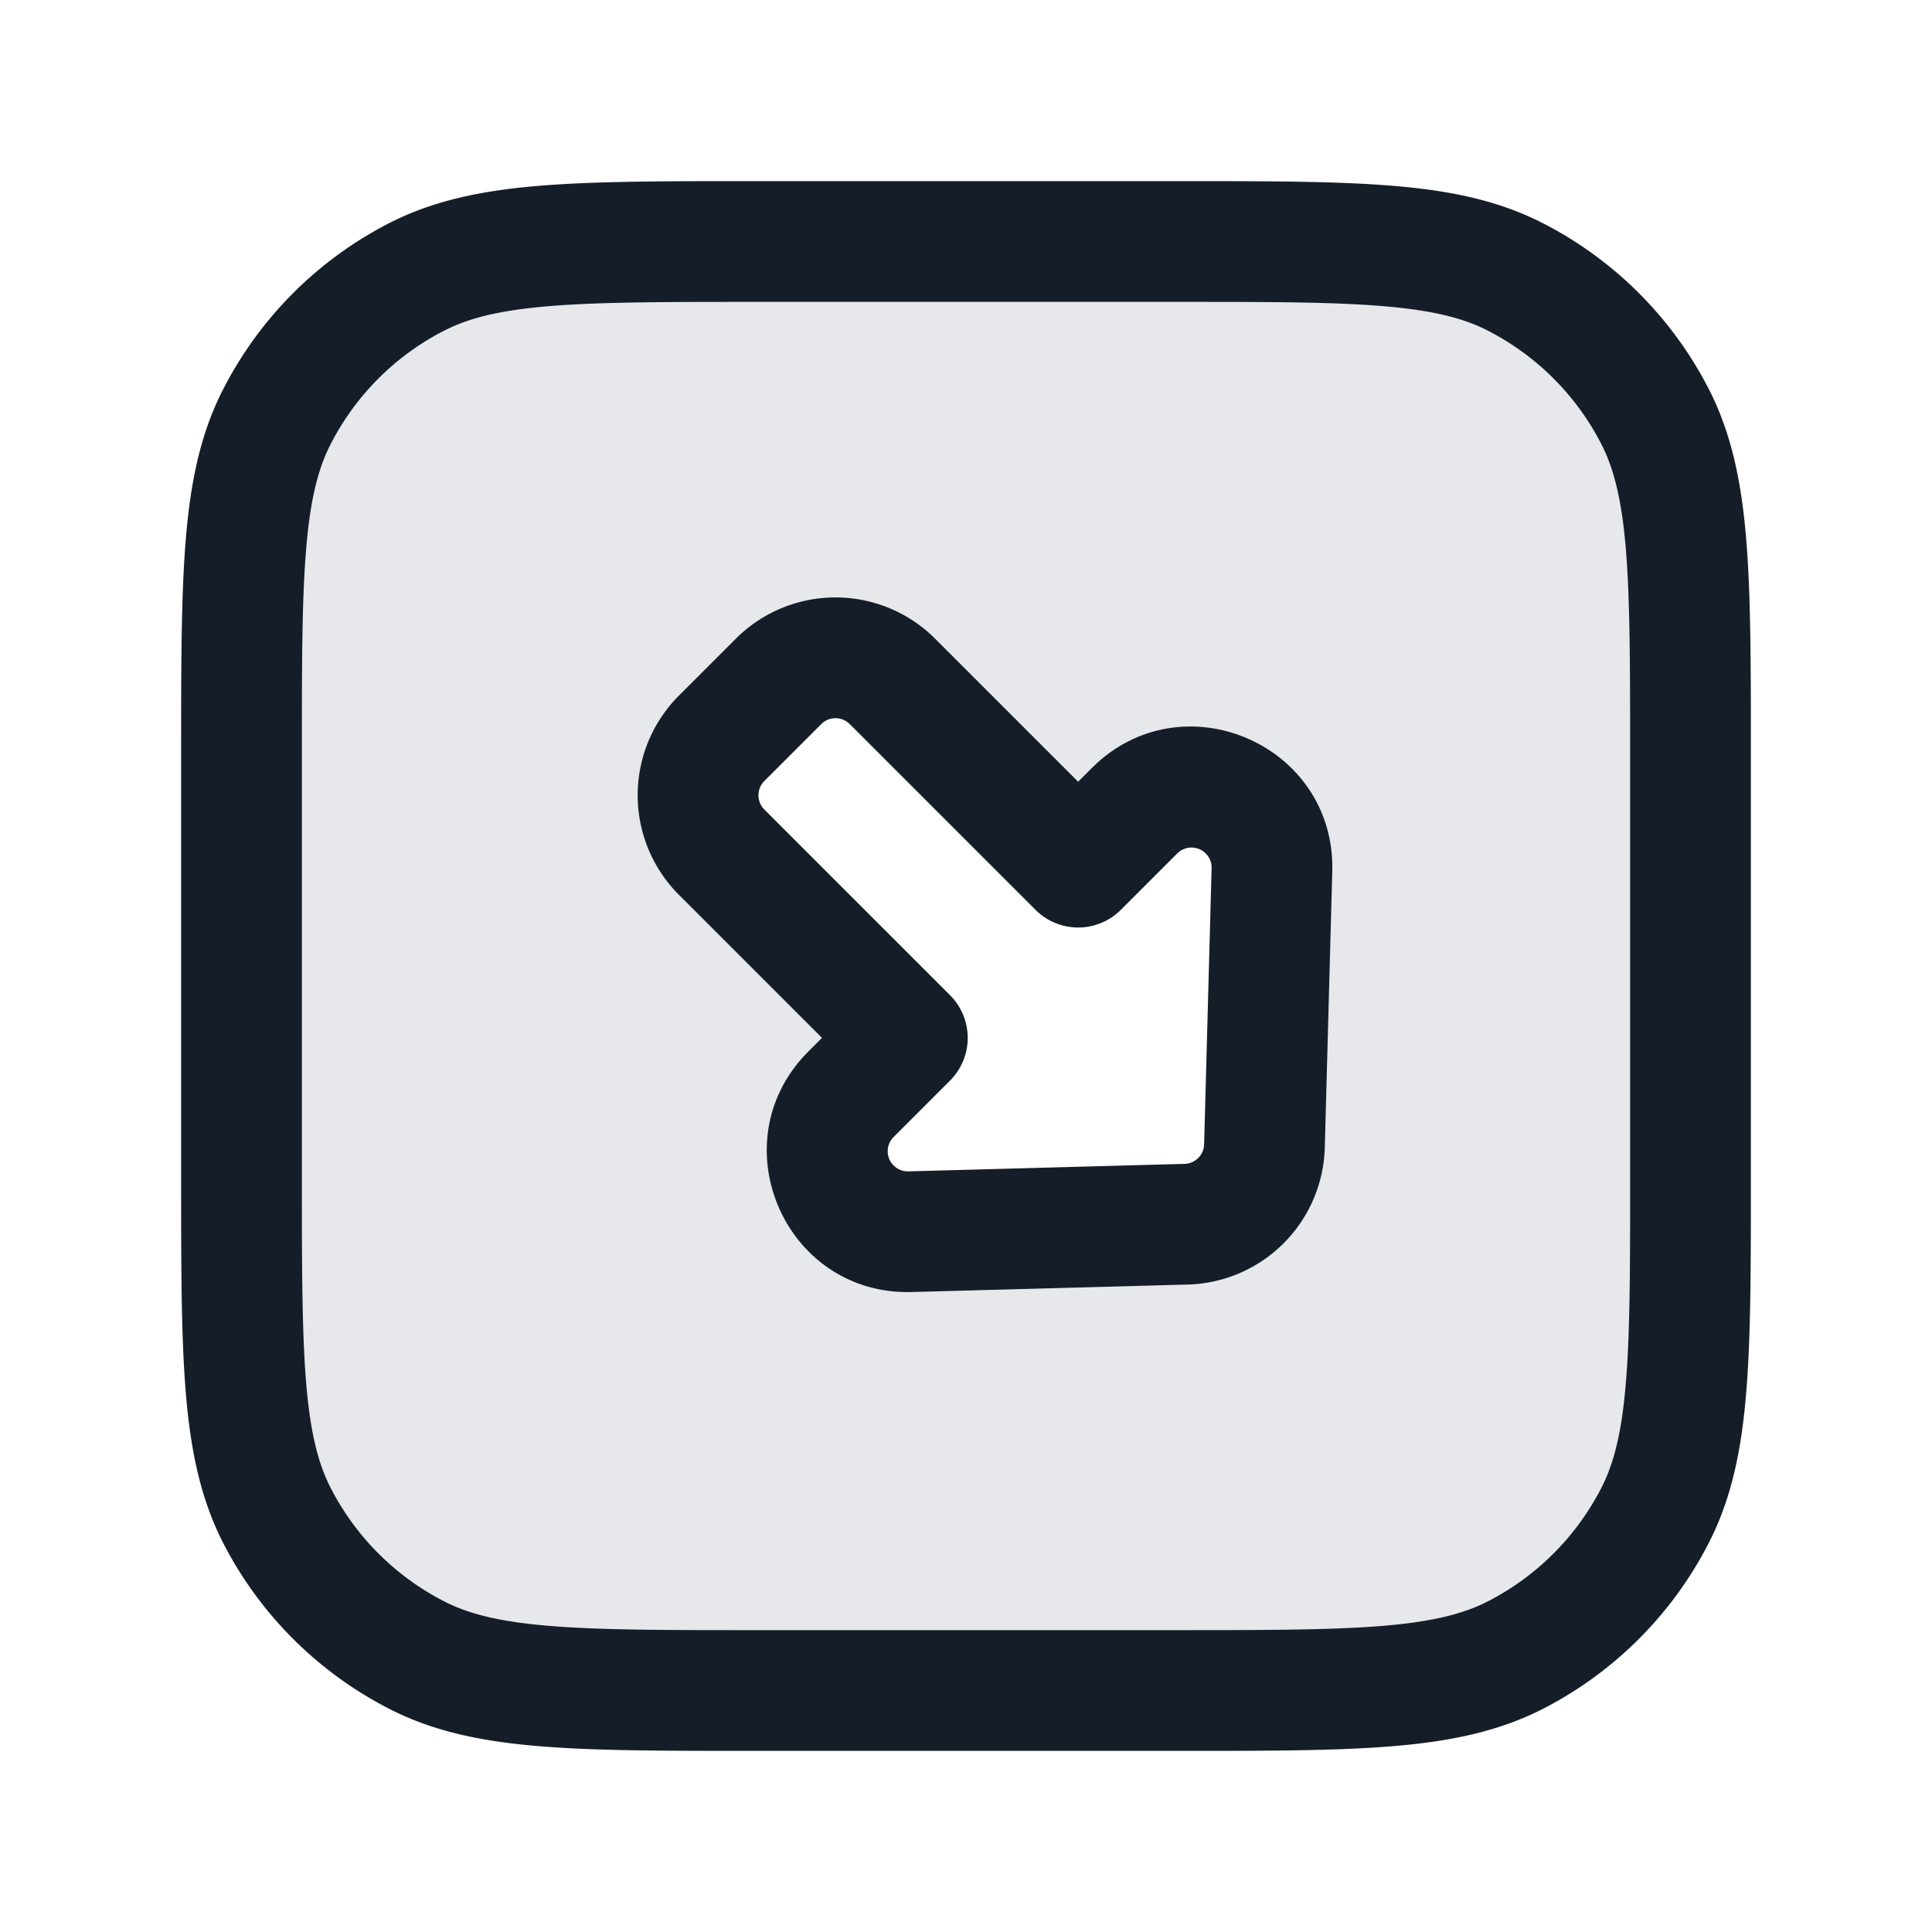 <svg viewBox="0 0 24 24" fill="none" xmlns="http://www.w3.org/2000/svg"><path fill-rule="evenodd" clip-rule="evenodd" d="M3.436 5.184C3 6.04 3 7.16 3 9.4v5.2c0 2.24 0 3.36.436 4.216a4 4 0 0 0 1.748 1.748C6.04 21 7.16 21 9.4 21h5.2c2.24 0 3.36 0 4.216-.436a4 4 0 0 0 1.748-1.748C21 17.96 21 16.84 21 14.6V9.4c0-2.24 0-3.36-.436-4.216a4 4 0 0 0-1.748-1.748C17.96 3 16.84 3 14.6 3H9.4c-2.24 0-3.36 0-4.216.436a4 4 0 0 0-1.748 1.748Zm7.87 10.117 3.429-.093a1 1 0 0 0 .973-.973l.092-3.43c.025-.903-1.067-1.372-1.706-.733l-.7.7-2.308-2.307a1 1 0 0 0-1.414 0l-.708.707a1 1 0 0 0 0 1.414l2.308 2.307-.7.7c-.64.64-.17 1.732.734 1.707Z" fill="#636F7E" fill-opacity=".16"/><path fill-rule="evenodd" clip-rule="evenodd" d="M9.4 2.25h-.033c-1.092 0-1.958 0-2.655.057-.714.058-1.317.18-1.868.46a4.75 4.75 0 0 0-2.076 2.077c-.281.55-.403 1.154-.461 1.868-.057.697-.057 1.563-.057 2.655v5.266c0 1.092 0 1.958.057 2.655.058.714.18 1.317.46 1.869a4.75 4.75 0 0 0 2.077 2.075c.55.281 1.154.403 1.868.461.697.057 1.563.057 2.655.057h5.266c1.092 0 1.958 0 2.655-.057.714-.058 1.317-.18 1.869-.46a4.75 4.75 0 0 0 2.075-2.076c.281-.552.403-1.155.461-1.869.057-.697.057-1.563.057-2.655V9.367c0-1.092 0-1.958-.057-2.655-.058-.714-.18-1.317-.46-1.868a4.75 4.75 0 0 0-2.076-2.076c-.552-.281-1.155-.403-1.869-.461-.697-.057-1.563-.057-2.655-.057H9.4ZM5.525 4.104c.304-.155.688-.251 1.309-.302.63-.051 1.434-.052 2.566-.052h5.2c1.133 0 1.937 0 2.566.052.62.05 1.005.147 1.31.302a3.25 3.25 0 0 1 1.42 1.42c.155.305.251.69.302 1.31.051.63.052 1.434.052 2.566v5.2c0 1.133 0 1.937-.052 2.566-.05.62-.147 1.005-.302 1.31a3.25 3.25 0 0 1-1.42 1.42c-.305.155-.69.251-1.31.302-.63.051-1.434.052-2.566.052H9.4c-1.132 0-1.937 0-2.566-.052-.62-.05-1.005-.147-1.31-.302a3.25 3.25 0 0 1-1.42-1.42c-.155-.305-.251-.69-.302-1.31-.051-.63-.052-1.434-.052-2.566V9.4c0-1.132 0-1.937.052-2.566.05-.62.147-1.005.302-1.31a3.25 3.25 0 0 1 1.42-1.42Zm9.19 10.354a.25.25 0 0 0 .243-.243l.093-3.43a.25.25 0 0 0-.427-.183l-.7.7a.75.75 0 0 1-1.061 0l-2.307-2.307a.25.25 0 0 0-.354 0l-.707.707a.25.25 0 0 0 0 .354l2.307 2.307a.75.75 0 0 1 0 1.06l-.7.7a.25.25 0 0 0 .183.428l3.43-.093Zm1.742-.203a1.75 1.75 0 0 1-1.702 1.702l-3.429.093c-1.581.043-2.403-1.868-1.285-2.987l.17-.17-1.777-1.777a1.75 1.75 0 0 1 0-2.475l.707-.707a1.75 1.75 0 0 1 2.475 0l1.777 1.777.17-.17c1.119-1.118 3.03-.296 2.987 1.285l-.093 3.43Z" fill="#151E28"/></svg>